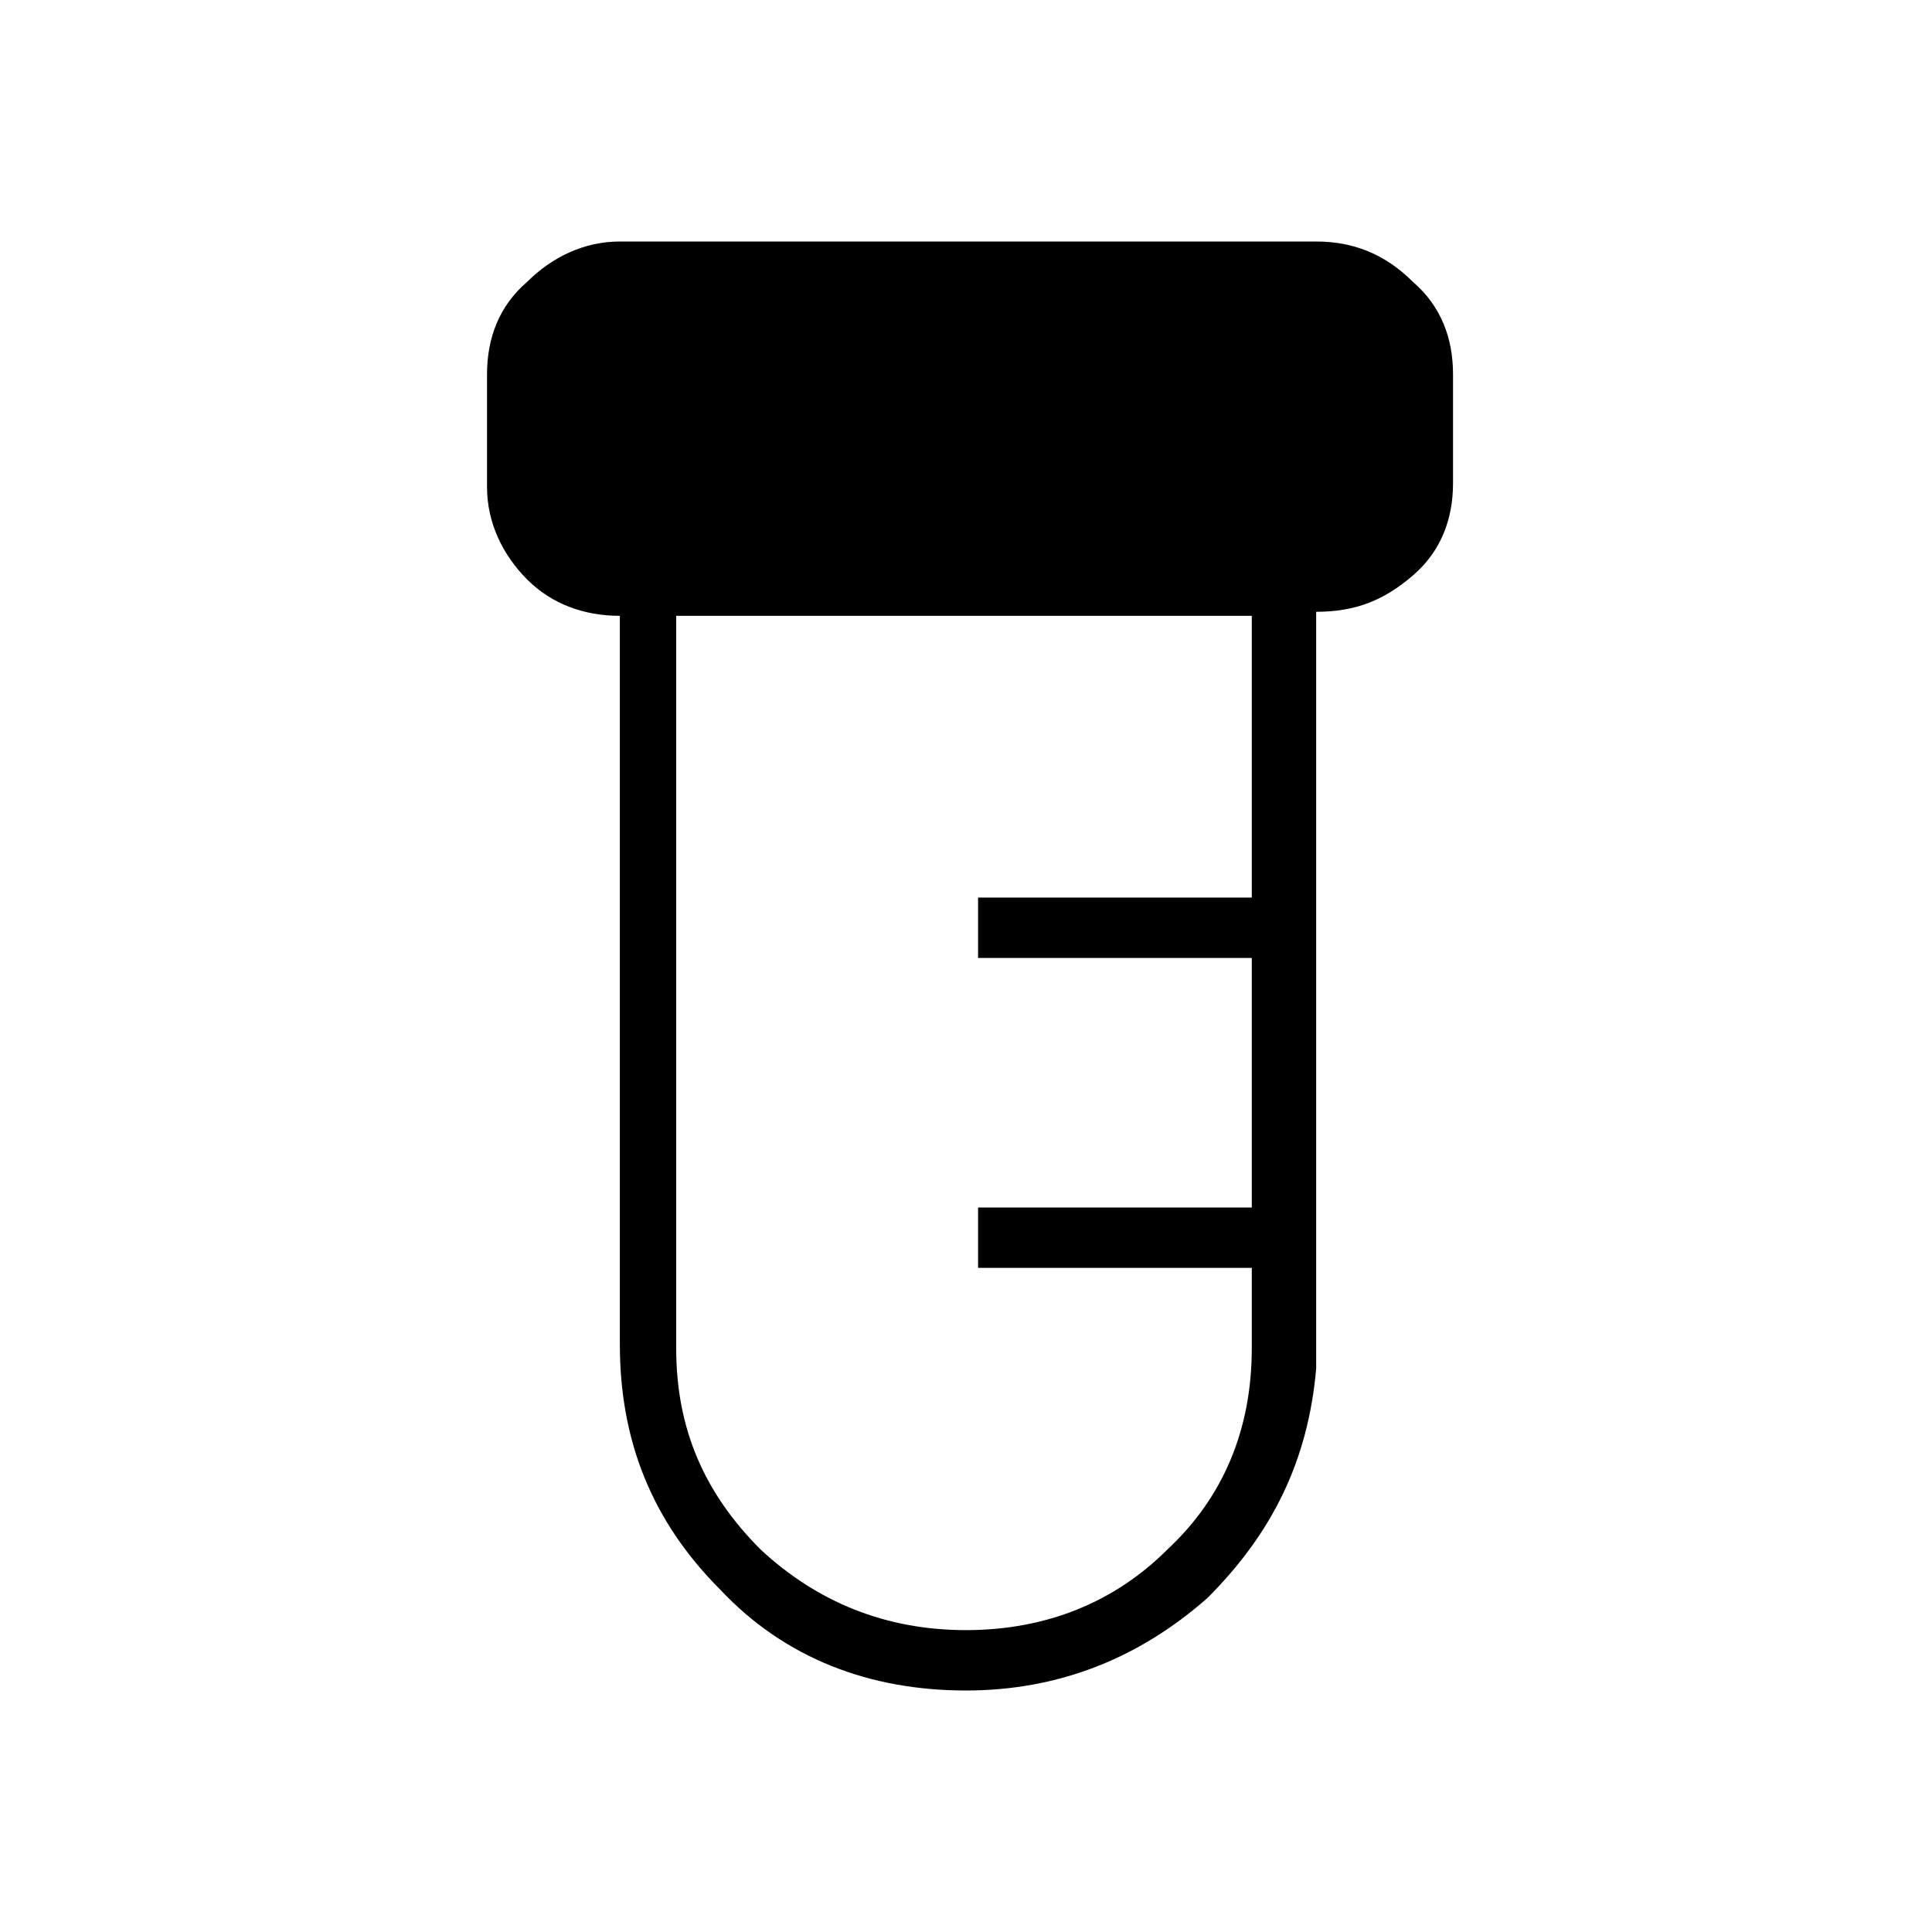 <?xml version="1.0" encoding="utf-8"?>
<!-- Generator: Adobe Illustrator 26.3.1, SVG Export Plug-In . SVG Version: 6.00 Build 0)  -->
<svg version="1.1" id="Слой_1" xmlns="http://www.w3.org/2000/svg" xmlns:xlink="http://www.w3.org/1999/xlink" x="0px" y="0px"
	 viewBox="0 0 48 48" style="enable-background:new 0 0 48 48;" xml:space="preserve">
<path d="M24,42c-2.4,0-4.5-0.8-6.1-2.5c-1.7-1.7-2.5-3.7-2.5-6.1V15.3c-0.9,0-1.7-0.3-2.3-0.9c-0.6-0.6-1-1.4-1-2.3V9.3
	c0-0.9,0.3-1.7,1-2.3c0.6-0.6,1.4-1,2.3-1h17.3c0.9,0,1.7,0.3,2.4,1c0.7,0.6,1,1.4,1,2.3V12c0,0.9-0.3,1.7-1,2.3s-1.4,0.9-2.4,0.9
	V34c-0.2,2.3-1.1,4.1-2.7,5.7C28.3,41.2,26.3,42,24,42z M24,40.5c2,0,3.7-0.7,5-2c1.4-1.3,2.1-3,2.1-5v-2h-6.8V30h6.8v-6.2h-6.8
	v-1.5h6.8v-7H16.8v18.2c0,2,0.7,3.6,2.1,5C20.3,39.8,22,40.5,24,40.5z"/>
</svg>
